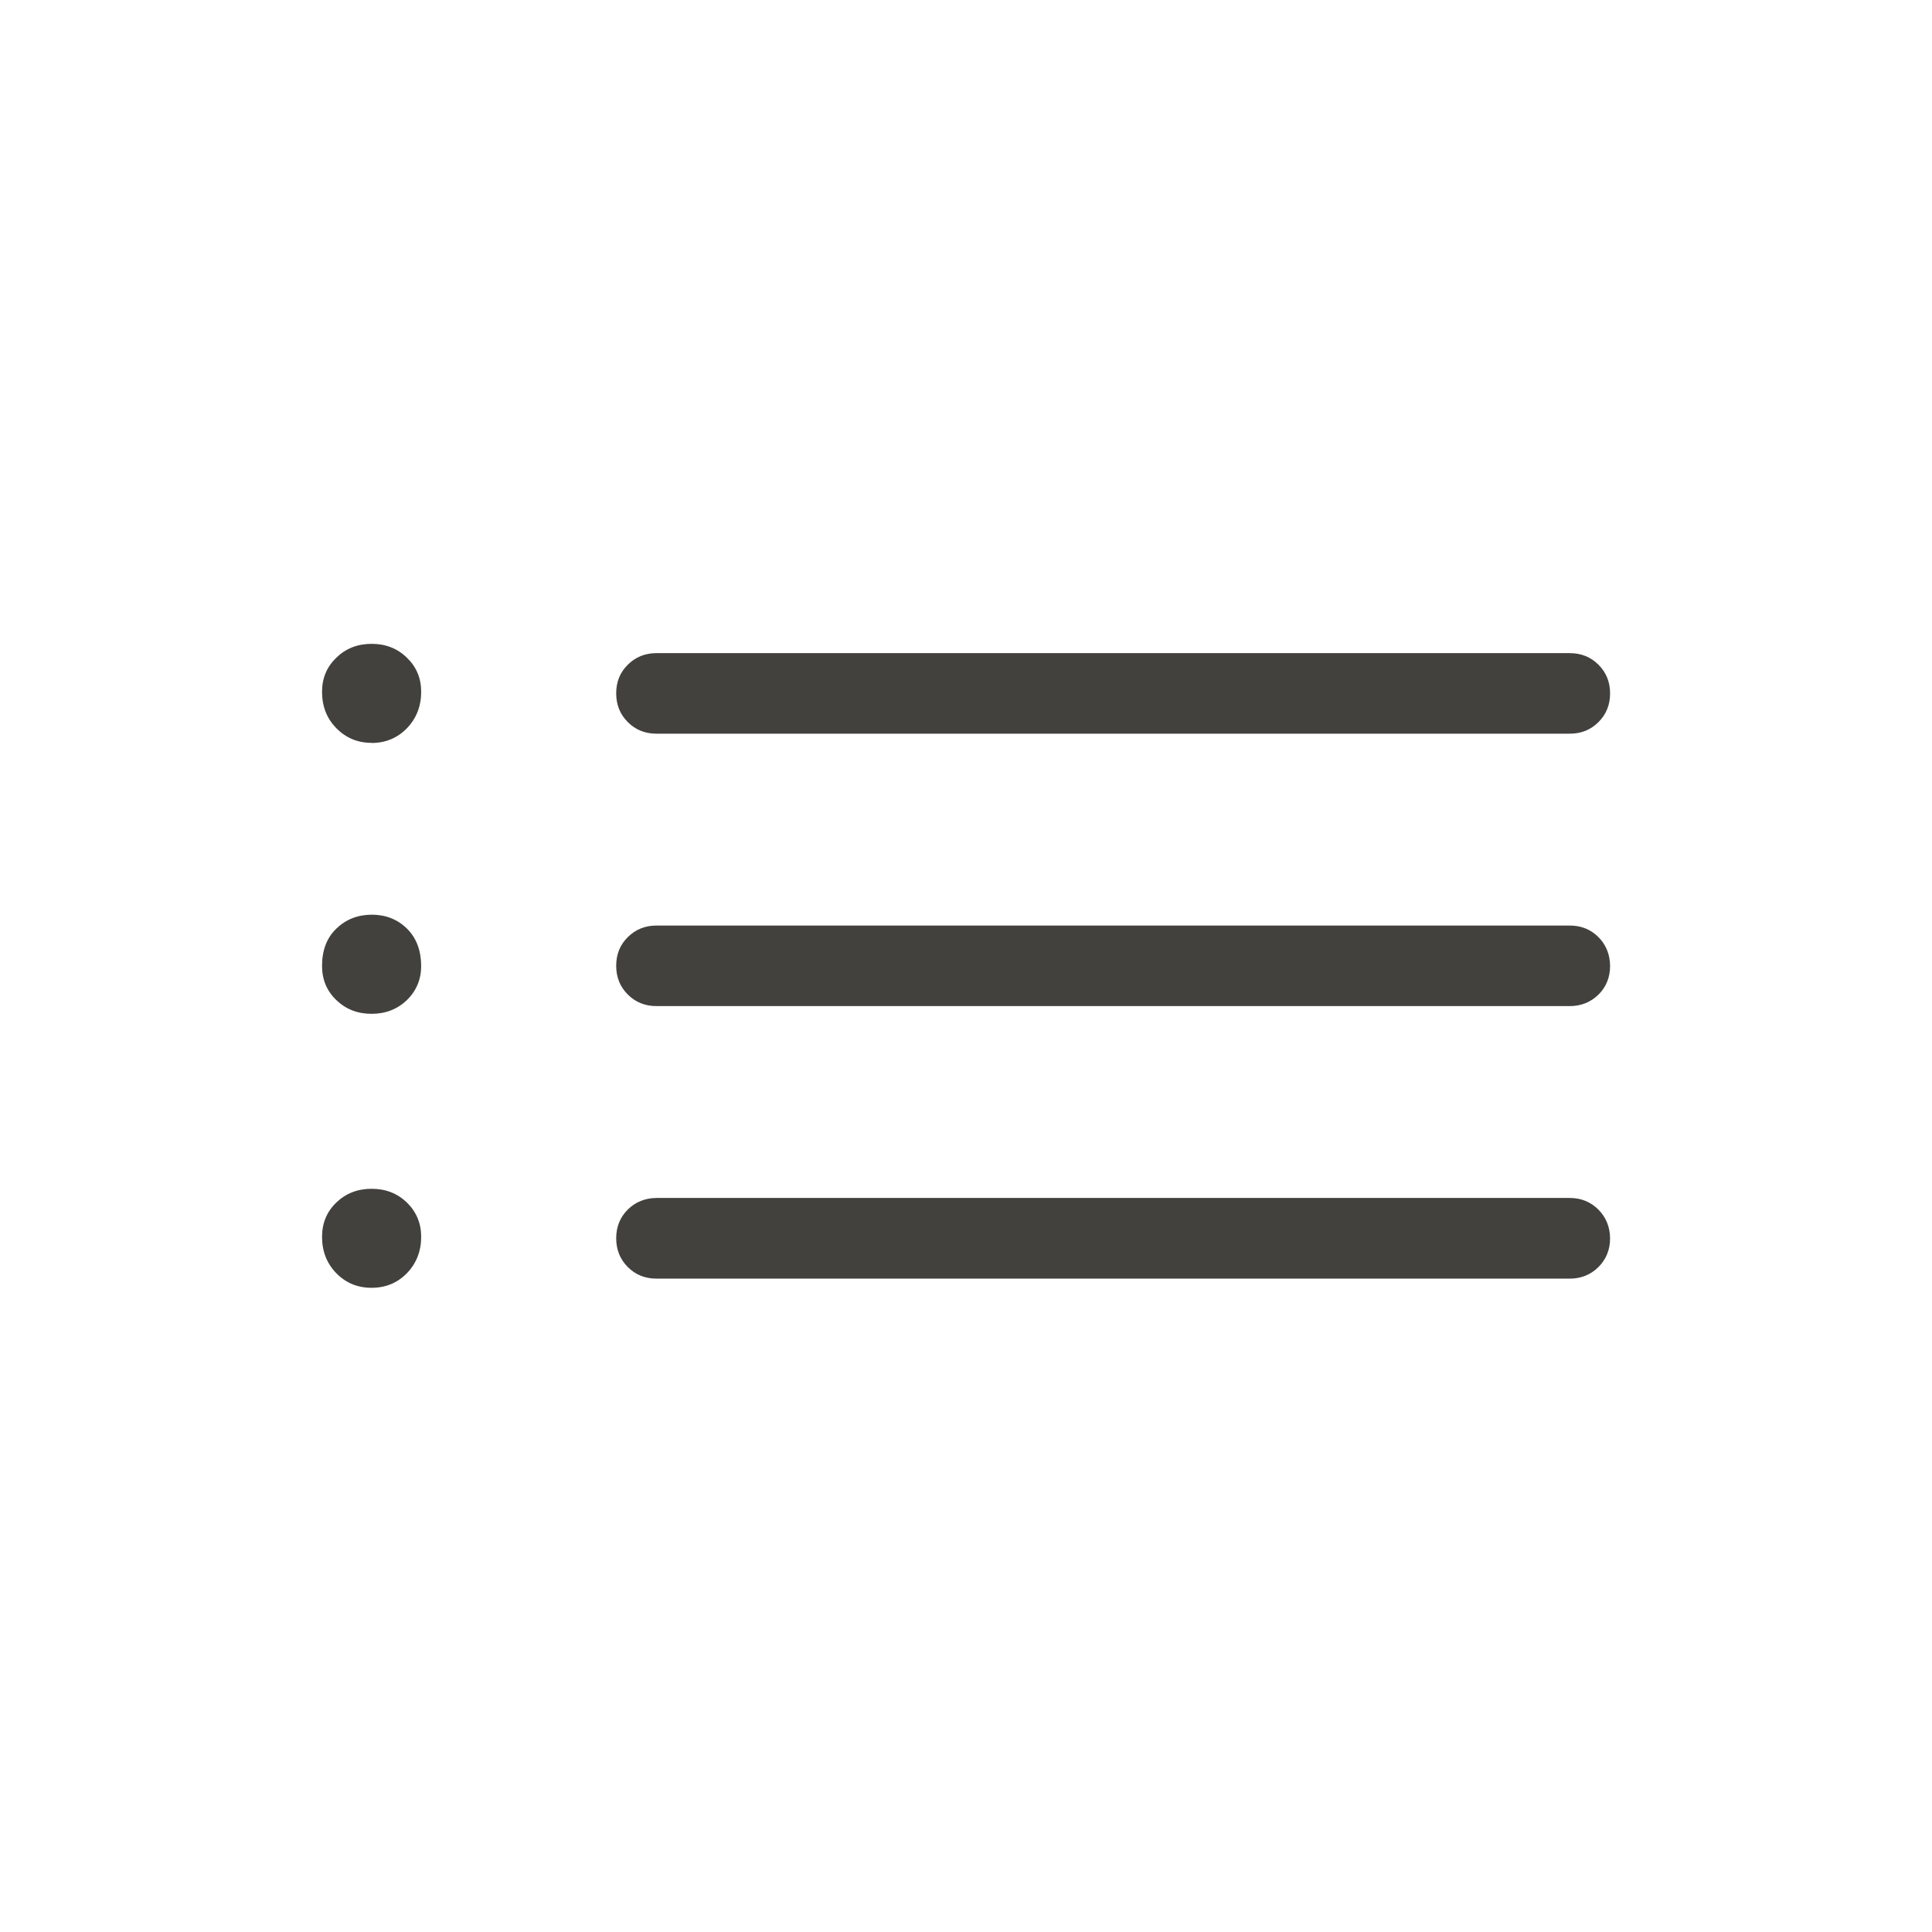<svg width="16" height="16" viewBox="0 0 16 16" fill="none" xmlns="http://www.w3.org/2000/svg">
<path d="M5.436 6.076C5.342 6.076 5.263 6.044 5.199 5.98C5.135 5.916 5.103 5.837 5.103 5.742C5.103 5.647 5.135 5.568 5.199 5.505C5.263 5.441 5.343 5.409 5.436 5.409H13C13.095 5.409 13.174 5.441 13.238 5.505C13.302 5.569 13.334 5.648 13.334 5.743C13.334 5.837 13.302 5.916 13.238 5.98C13.174 6.044 13.095 6.076 13 6.076H5.436ZM5.436 8.332C5.342 8.332 5.263 8.3 5.199 8.236C5.135 8.172 5.103 8.093 5.103 7.998C5.103 7.903 5.135 7.824 5.199 7.761C5.263 7.697 5.343 7.665 5.436 7.665H13C13.095 7.665 13.174 7.697 13.238 7.761C13.301 7.825 13.333 7.905 13.334 7.999C13.334 8.094 13.302 8.173 13.238 8.237C13.173 8.3 13.094 8.332 13 8.332H5.436ZM5.436 10.589C5.342 10.589 5.263 10.557 5.199 10.493C5.135 10.429 5.103 10.349 5.103 10.255C5.103 10.16 5.135 10.081 5.199 10.017C5.263 9.954 5.342 9.922 5.436 9.921H13C13.095 9.921 13.174 9.954 13.238 10.018C13.301 10.082 13.333 10.162 13.334 10.255C13.334 10.349 13.302 10.428 13.238 10.493C13.173 10.557 13.094 10.589 13 10.589H5.436ZM3.078 6.152C2.961 6.152 2.864 6.111 2.785 6.03C2.706 5.95 2.667 5.849 2.667 5.729C2.667 5.617 2.706 5.523 2.785 5.447C2.864 5.37 2.961 5.332 3.078 5.332C3.194 5.332 3.291 5.37 3.37 5.447C3.448 5.522 3.488 5.616 3.488 5.729C3.488 5.849 3.448 5.95 3.37 6.031C3.291 6.112 3.193 6.153 3.077 6.153M3.077 8.396C2.961 8.396 2.864 8.358 2.785 8.282C2.706 8.206 2.667 8.112 2.667 7.999C2.667 7.87 2.706 7.767 2.785 7.691C2.864 7.614 2.961 7.576 3.078 7.575C3.194 7.575 3.291 7.613 3.37 7.69C3.448 7.767 3.487 7.87 3.488 7.999C3.488 8.111 3.448 8.206 3.37 8.282C3.291 8.358 3.193 8.396 3.077 8.396ZM3.077 10.665C2.961 10.665 2.864 10.625 2.785 10.544C2.706 10.463 2.667 10.362 2.667 10.243C2.667 10.13 2.706 10.035 2.785 9.959C2.864 9.883 2.961 9.845 3.078 9.845C3.194 9.845 3.291 9.883 3.37 9.959C3.448 10.036 3.488 10.13 3.488 10.243C3.488 10.362 3.448 10.463 3.37 10.544C3.291 10.625 3.193 10.665 3.077 10.665Z" fill="#43413E"/>
</svg>
